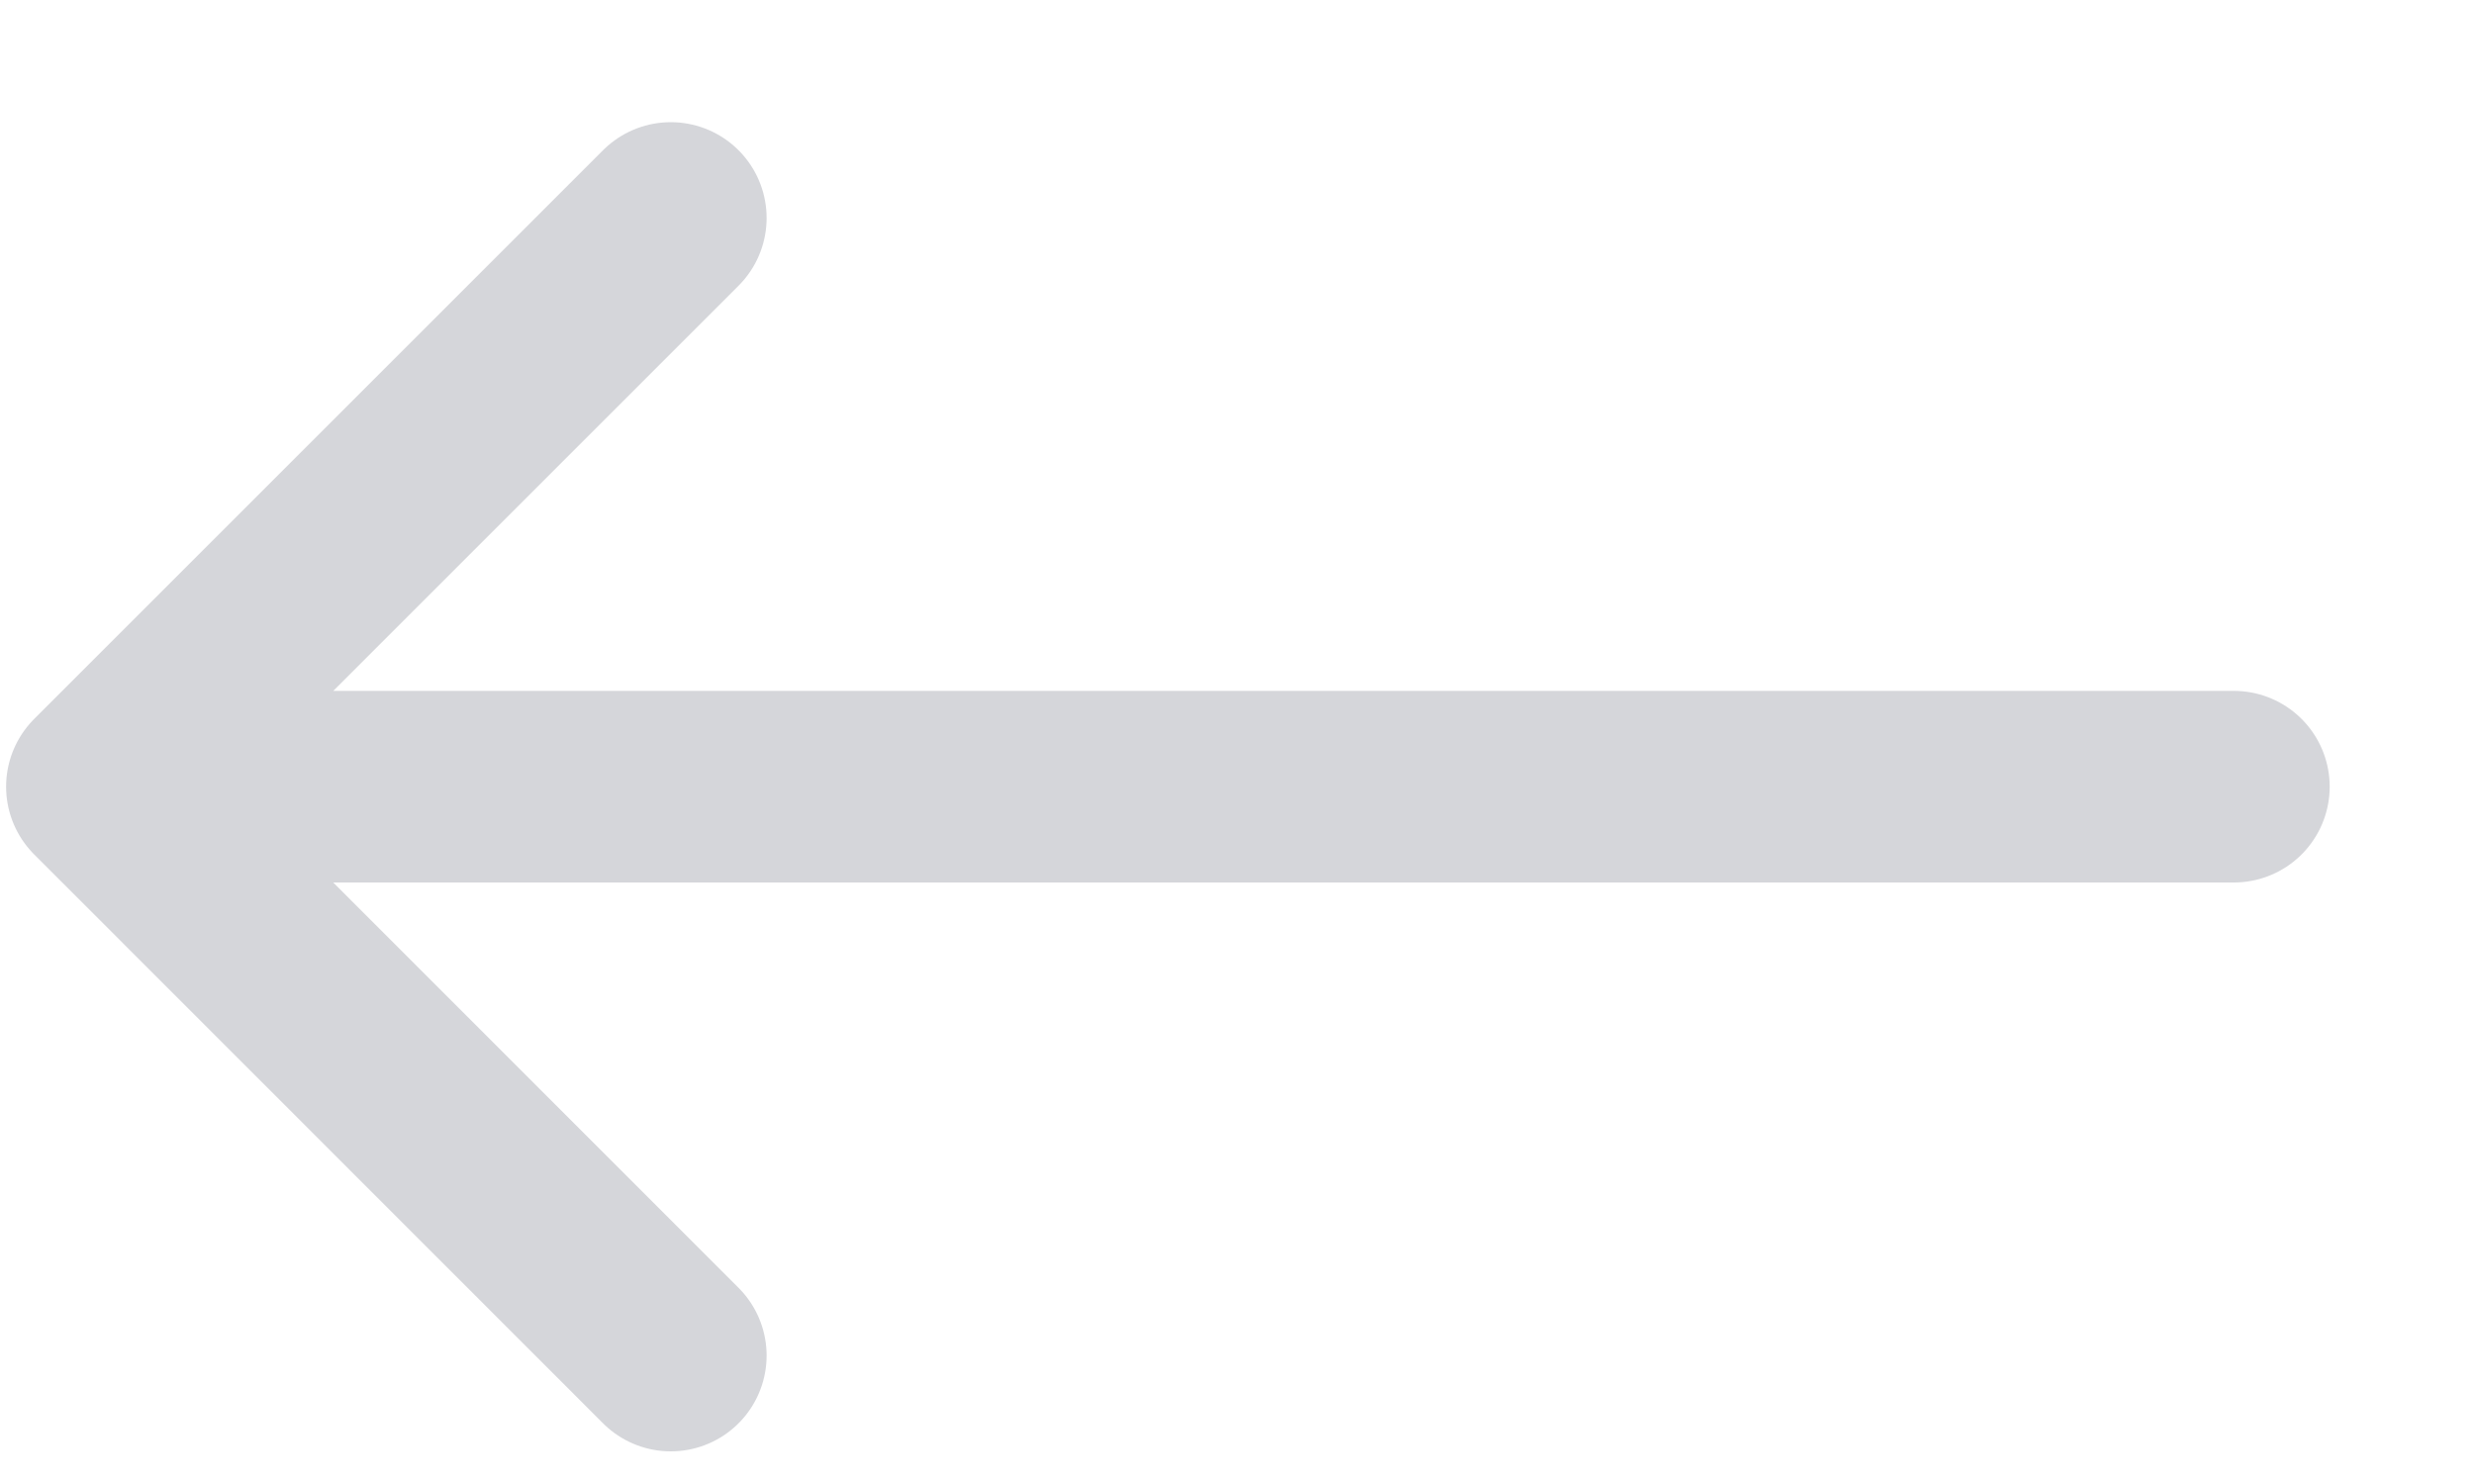 <svg width="15" height="9" viewBox="0 0 15 9" fill="none" xmlns="http://www.w3.org/2000/svg">
<path d="M4.067 8.221L0.618 4.771M0.618 4.771L4.067 1.322M0.618 4.771L13.544 4.771" stroke="#D5D6DA" stroke-width="1.162" stroke-linecap="round" stroke-linejoin="round"/>
</svg>
